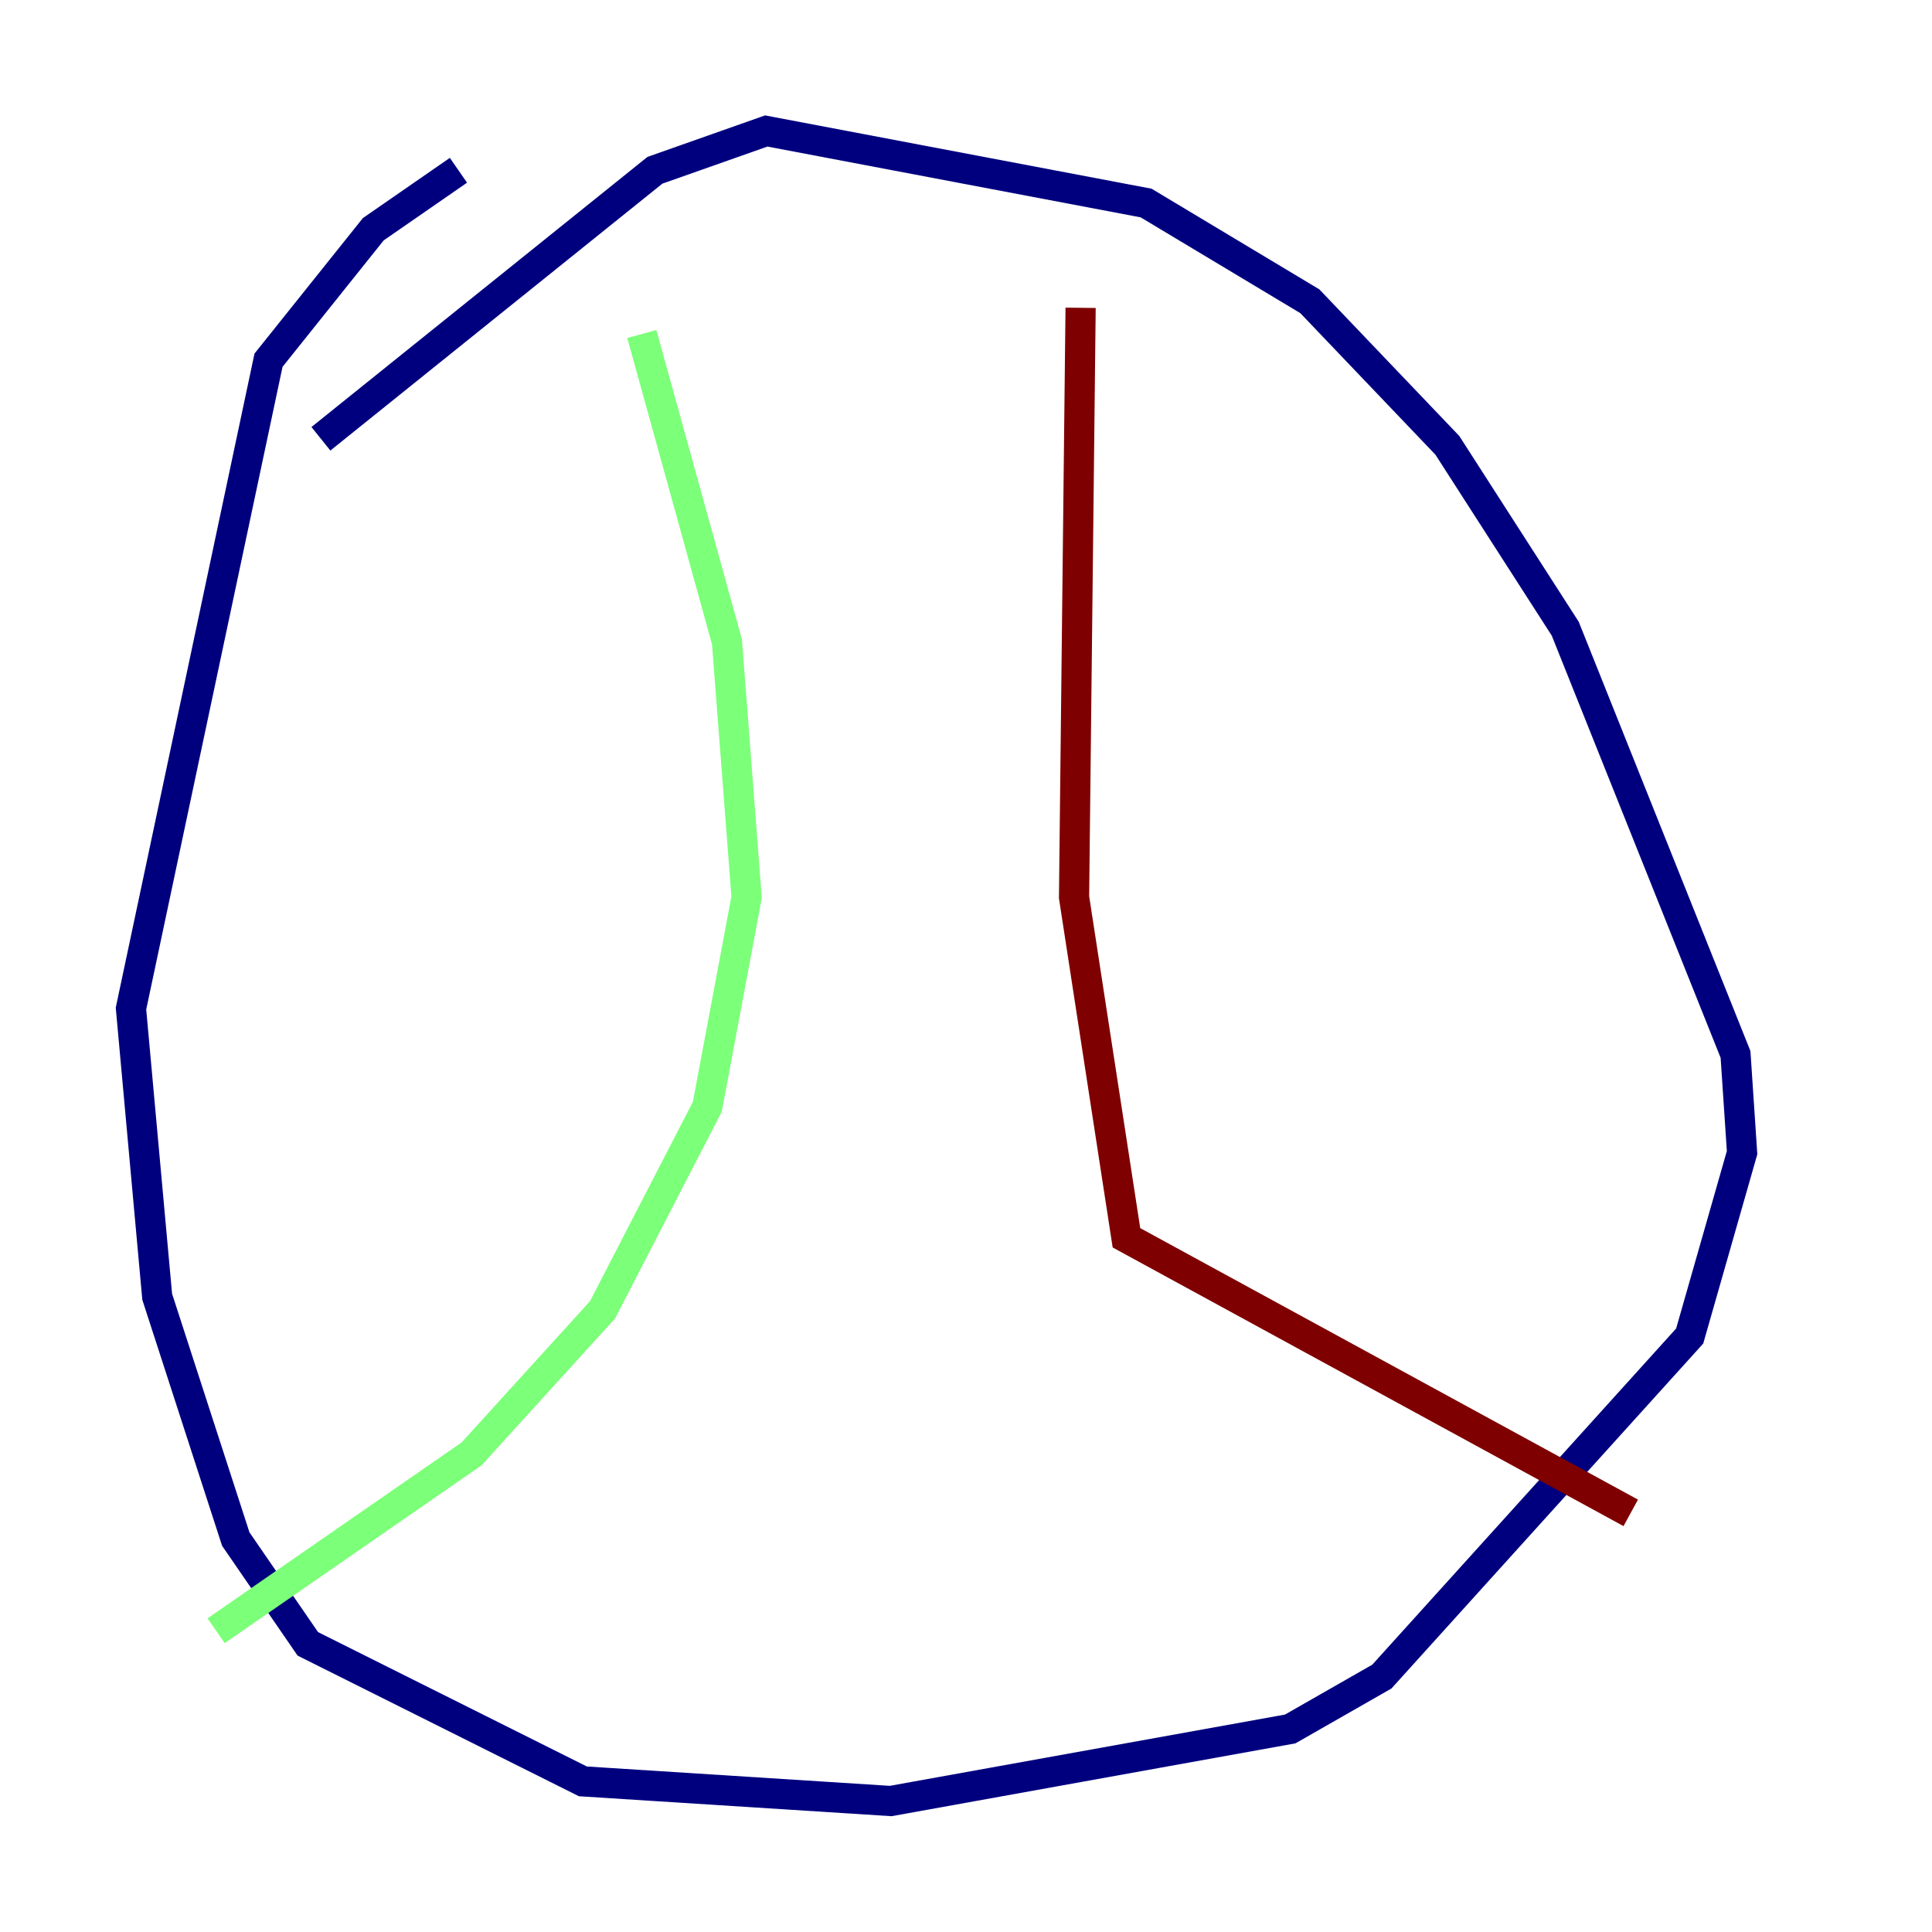 <?xml version="1.0" encoding="utf-8" ?>
<svg baseProfile="tiny" height="128" version="1.2" viewBox="0,0,128,128" width="128" xmlns="http://www.w3.org/2000/svg" xmlns:ev="http://www.w3.org/2001/xml-events" xmlns:xlink="http://www.w3.org/1999/xlink"><defs /><polyline fill="none" points="30.373,11.281 24.732,15.186 17.79,23.864 8.678,66.82 10.414,85.912 15.62,101.966 20.393,108.909 38.617,118.02 59.01,119.322 85.478,114.549 91.552,111.078 111.946,88.515 115.417,76.366 114.983,69.858 103.702,41.654 95.891,29.505 86.78,19.959 75.932,13.451 50.766,8.678 43.39,11.281 21.261,29.071" stroke="#00007f" stroke-width="2" /><polyline fill="none" points="42.522,22.129 48.163,42.522 49.464,59.444 46.861,73.329 39.919,86.78 31.241,96.325 14.319,108.041" stroke="#7cff79" stroke-width="2" /><polyline fill="none" points="71.593,20.393 71.159,59.444 74.63,82.007 108.041,100.231" stroke="#7f0000" stroke-width="2" /></svg>